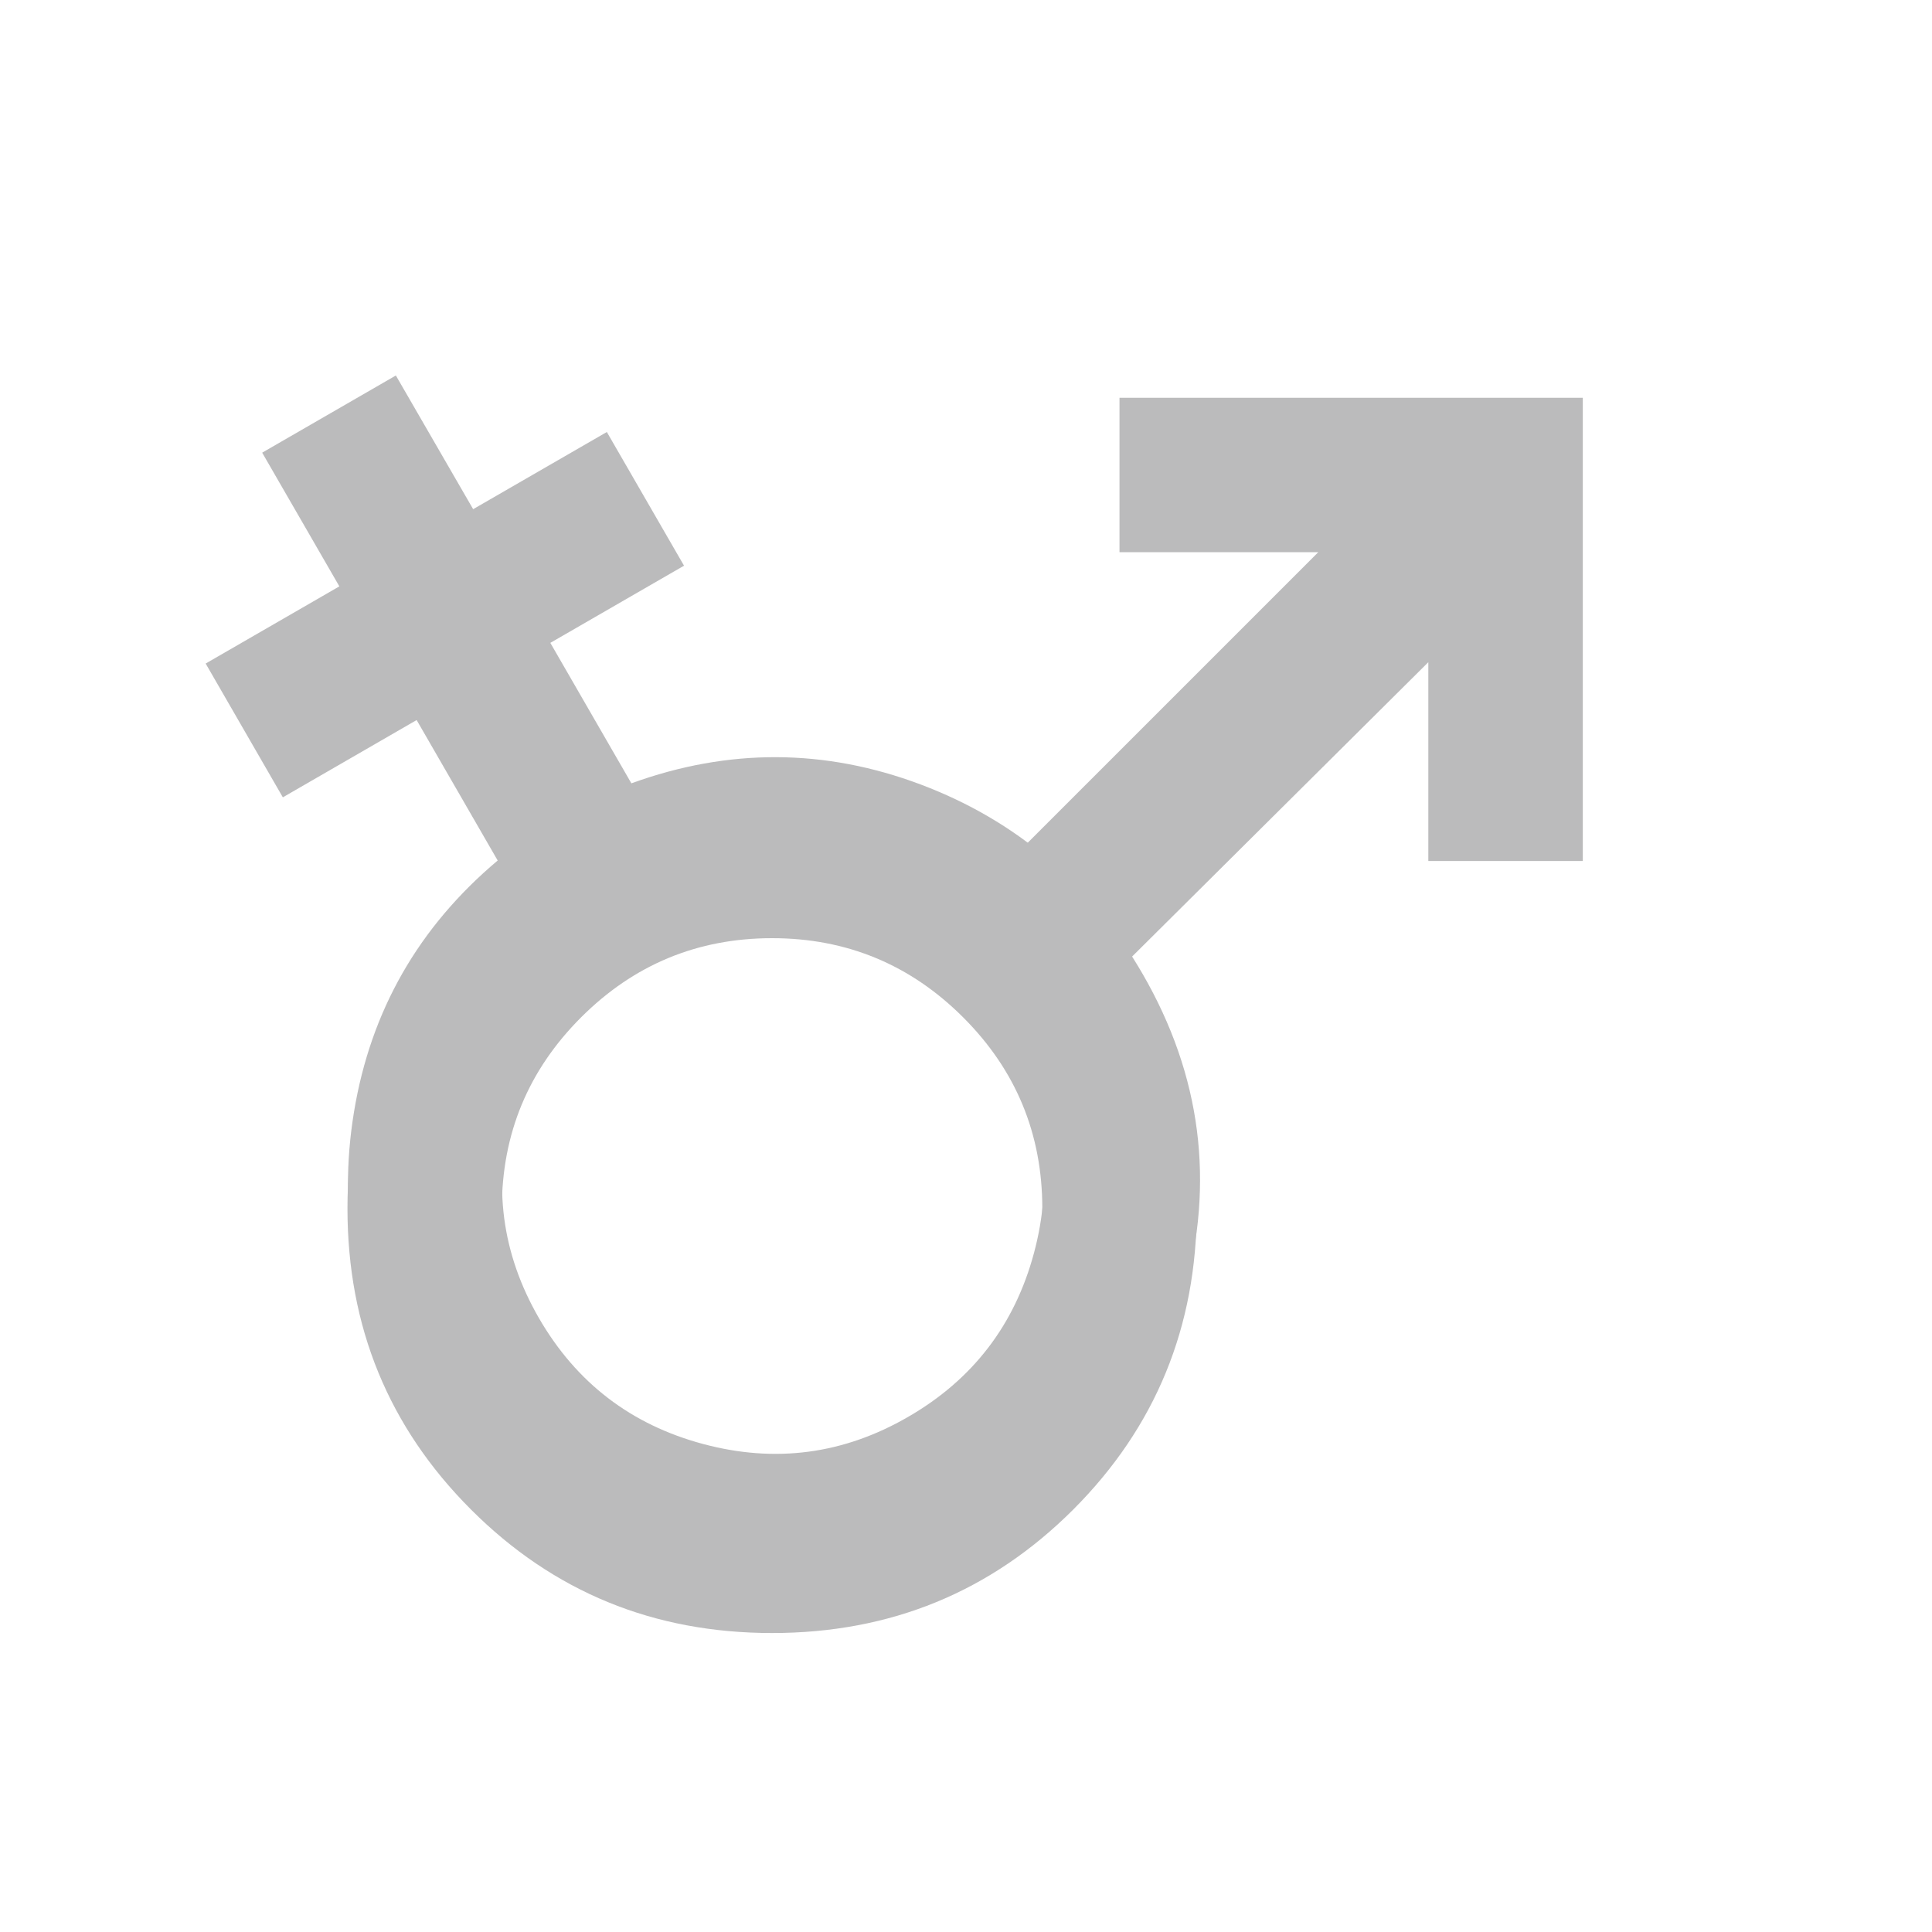 <svg width="20" height="20" viewBox="0 0 20 20" fill="none" xmlns="http://www.w3.org/2000/svg">
<g opacity="0.3" clip-path="url(#clip0_49_922)">
<path d="M16.385 4.118V8.913H14.786V6.855L11.609 10.012C11.862 10.385 12.056 10.781 12.189 11.201C12.322 11.621 12.389 12.057 12.389 12.51C12.389 13.735 11.962 14.774 11.11 15.627C10.257 16.479 9.218 16.905 7.993 16.905C6.767 16.905 5.728 16.479 4.876 15.627C4.023 14.774 3.597 13.735 3.597 12.51C3.597 11.284 4.023 10.245 4.876 9.393C5.728 8.54 6.767 8.114 7.993 8.114C8.432 8.114 8.865 8.177 9.291 8.304C9.718 8.43 10.111 8.627 10.47 8.893L13.647 5.716H11.589V4.118H16.385ZM7.993 9.712C7.22 9.712 6.561 9.986 6.015 10.532C5.469 11.078 5.195 11.737 5.195 12.51C5.195 13.282 5.469 13.942 6.015 14.488C6.561 15.034 7.22 15.307 7.993 15.307C8.765 15.307 9.425 15.034 9.971 14.488C10.517 13.942 10.79 13.282 10.79 12.51C10.79 11.737 10.517 11.078 9.971 10.532C9.425 9.986 8.765 9.712 7.993 9.712Z" fill="#1C1B1F"/>
<path d="M4.098 3.887L4.898 5.271L6.282 4.472L7.081 5.856L5.697 6.655L6.536 8.109C7.541 7.744 8.539 7.748 9.531 8.121C10.523 8.495 11.289 9.148 11.829 10.083C12.435 11.133 12.577 12.238 12.256 13.4C11.935 14.563 11.249 15.447 10.2 16.053C9.15 16.659 8.042 16.811 6.875 16.508C5.708 16.205 4.821 15.528 4.215 14.479C3.675 13.544 3.492 12.554 3.665 11.508C3.838 10.462 4.334 9.596 5.152 8.908L4.313 7.454L2.928 8.254L2.129 6.869L3.513 6.07L2.714 4.686L4.098 3.887ZM6.603 9.823C5.934 10.21 5.5 10.776 5.3 11.522C5.1 12.268 5.193 12.976 5.579 13.645C5.966 14.314 6.532 14.748 7.278 14.948C8.024 15.148 8.731 15.055 9.4 14.668C10.069 14.282 10.504 13.716 10.704 12.97C10.904 12.224 10.811 11.516 10.424 10.847C10.038 10.178 9.472 9.744 8.726 9.544C7.98 9.344 7.272 9.437 6.603 9.823Z" fill="#1C1B1F"/>
</g>
<defs>
<clipPath id="clip0_49_922">
<rect width="19.181" height="19.181" fill="white" transform="translate(0 0.491)"/>
</clipPath>
</defs>
</svg>
